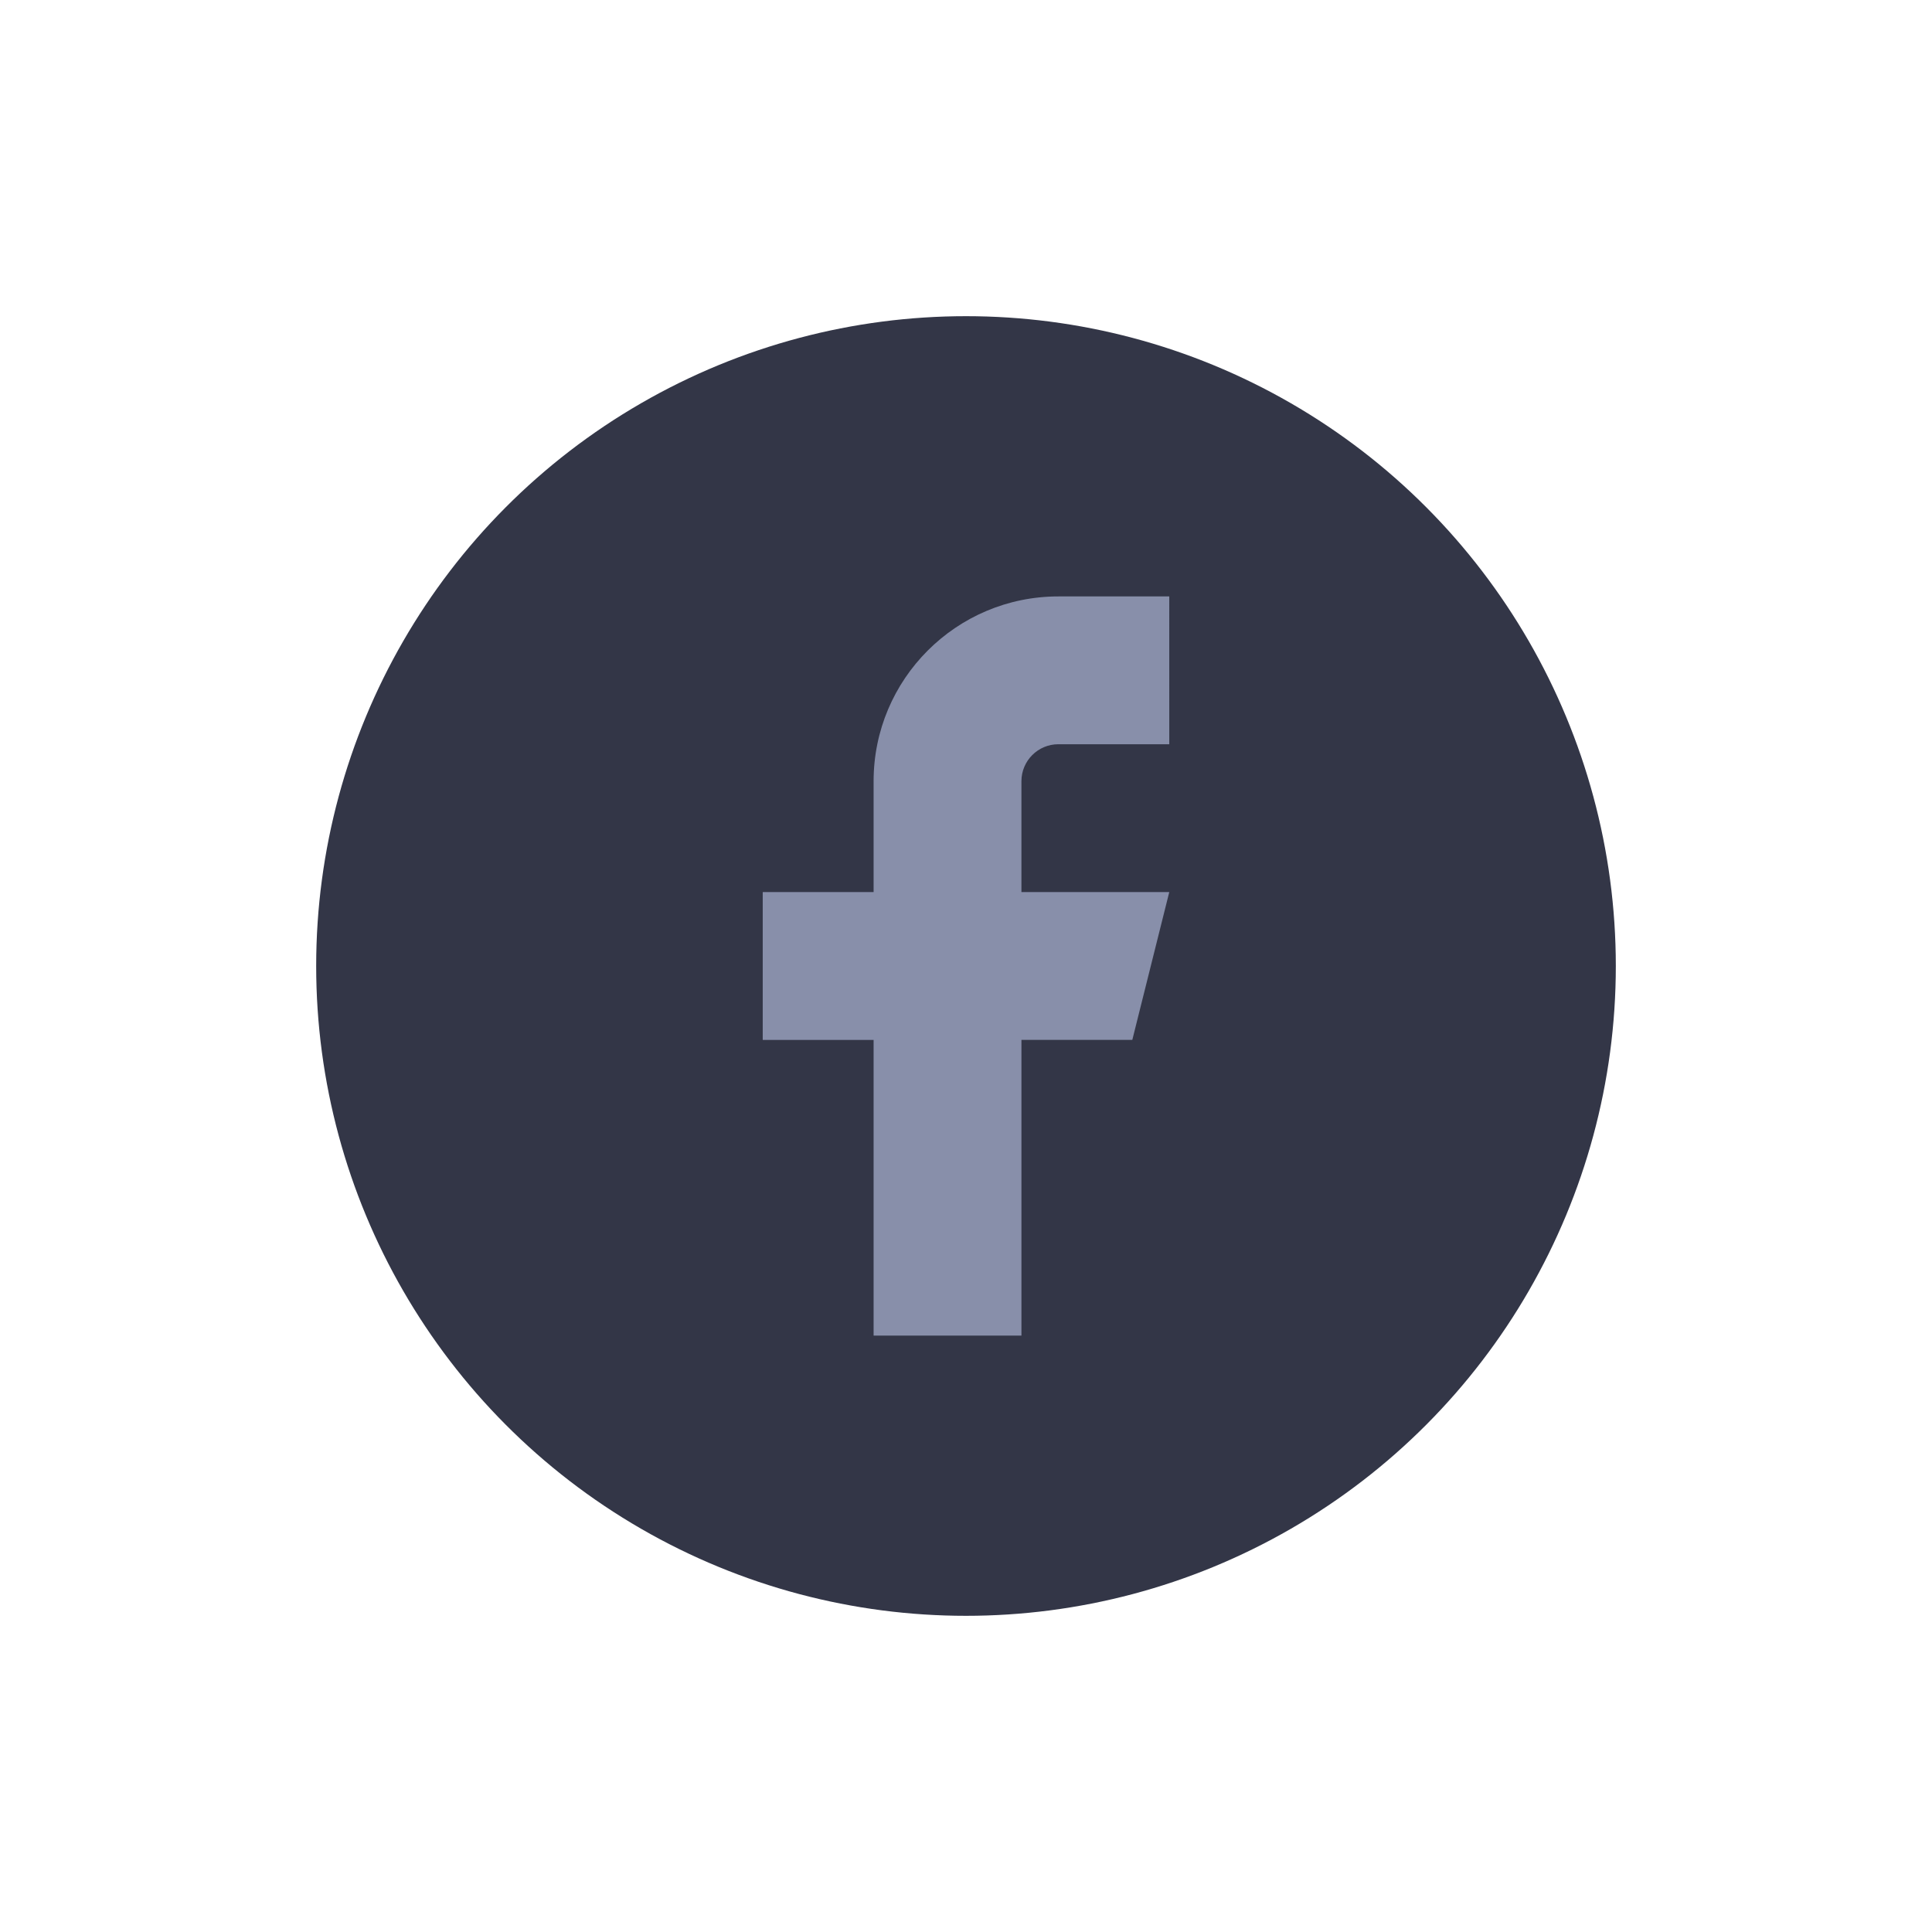 <?xml version="1.0" encoding="utf-8"?>
<!-- Generator: Adobe Illustrator 25.2.0, SVG Export Plug-In . SVG Version: 6.00 Build 0)  -->
<svg version="1.1" id="Layer_1" xmlns="http://www.w3.org/2000/svg" xmlns:xlink="http://www.w3.org/1999/xlink" x="0px" y="0px"
	 viewBox="0 0 750 750" style="enable-background:new 0 0 750 750;" xml:space="preserve">
<style type="text/css">
	.st0{fill:#282A39;}
	.st1{fill:#333647;}
	.st2{fill:#888FAA;}
	.st3{fill:none;stroke:#888FAA;stroke-width:23.473;stroke-linecap:round;stroke-linejoin:round;stroke-miterlimit:6.667;}
	.st4{fill:#282A35;}
</style>
<circle class="st1" cx="375" cy="375" r="252.26"/>
<g>
	<g>
		<path class="st2" d="M453.91,231.53h-43.04c-39.62,0-71.74,32.12-71.74,71.74v43.04h-43.04v57.39h43.04v114.78h57.39V403.69h43.04
			l14.35-57.39h-57.39v-43.04c0-7.92,6.42-14.35,14.35-14.35h43.04V231.53z"/>
	</g>
</g>
</svg>
